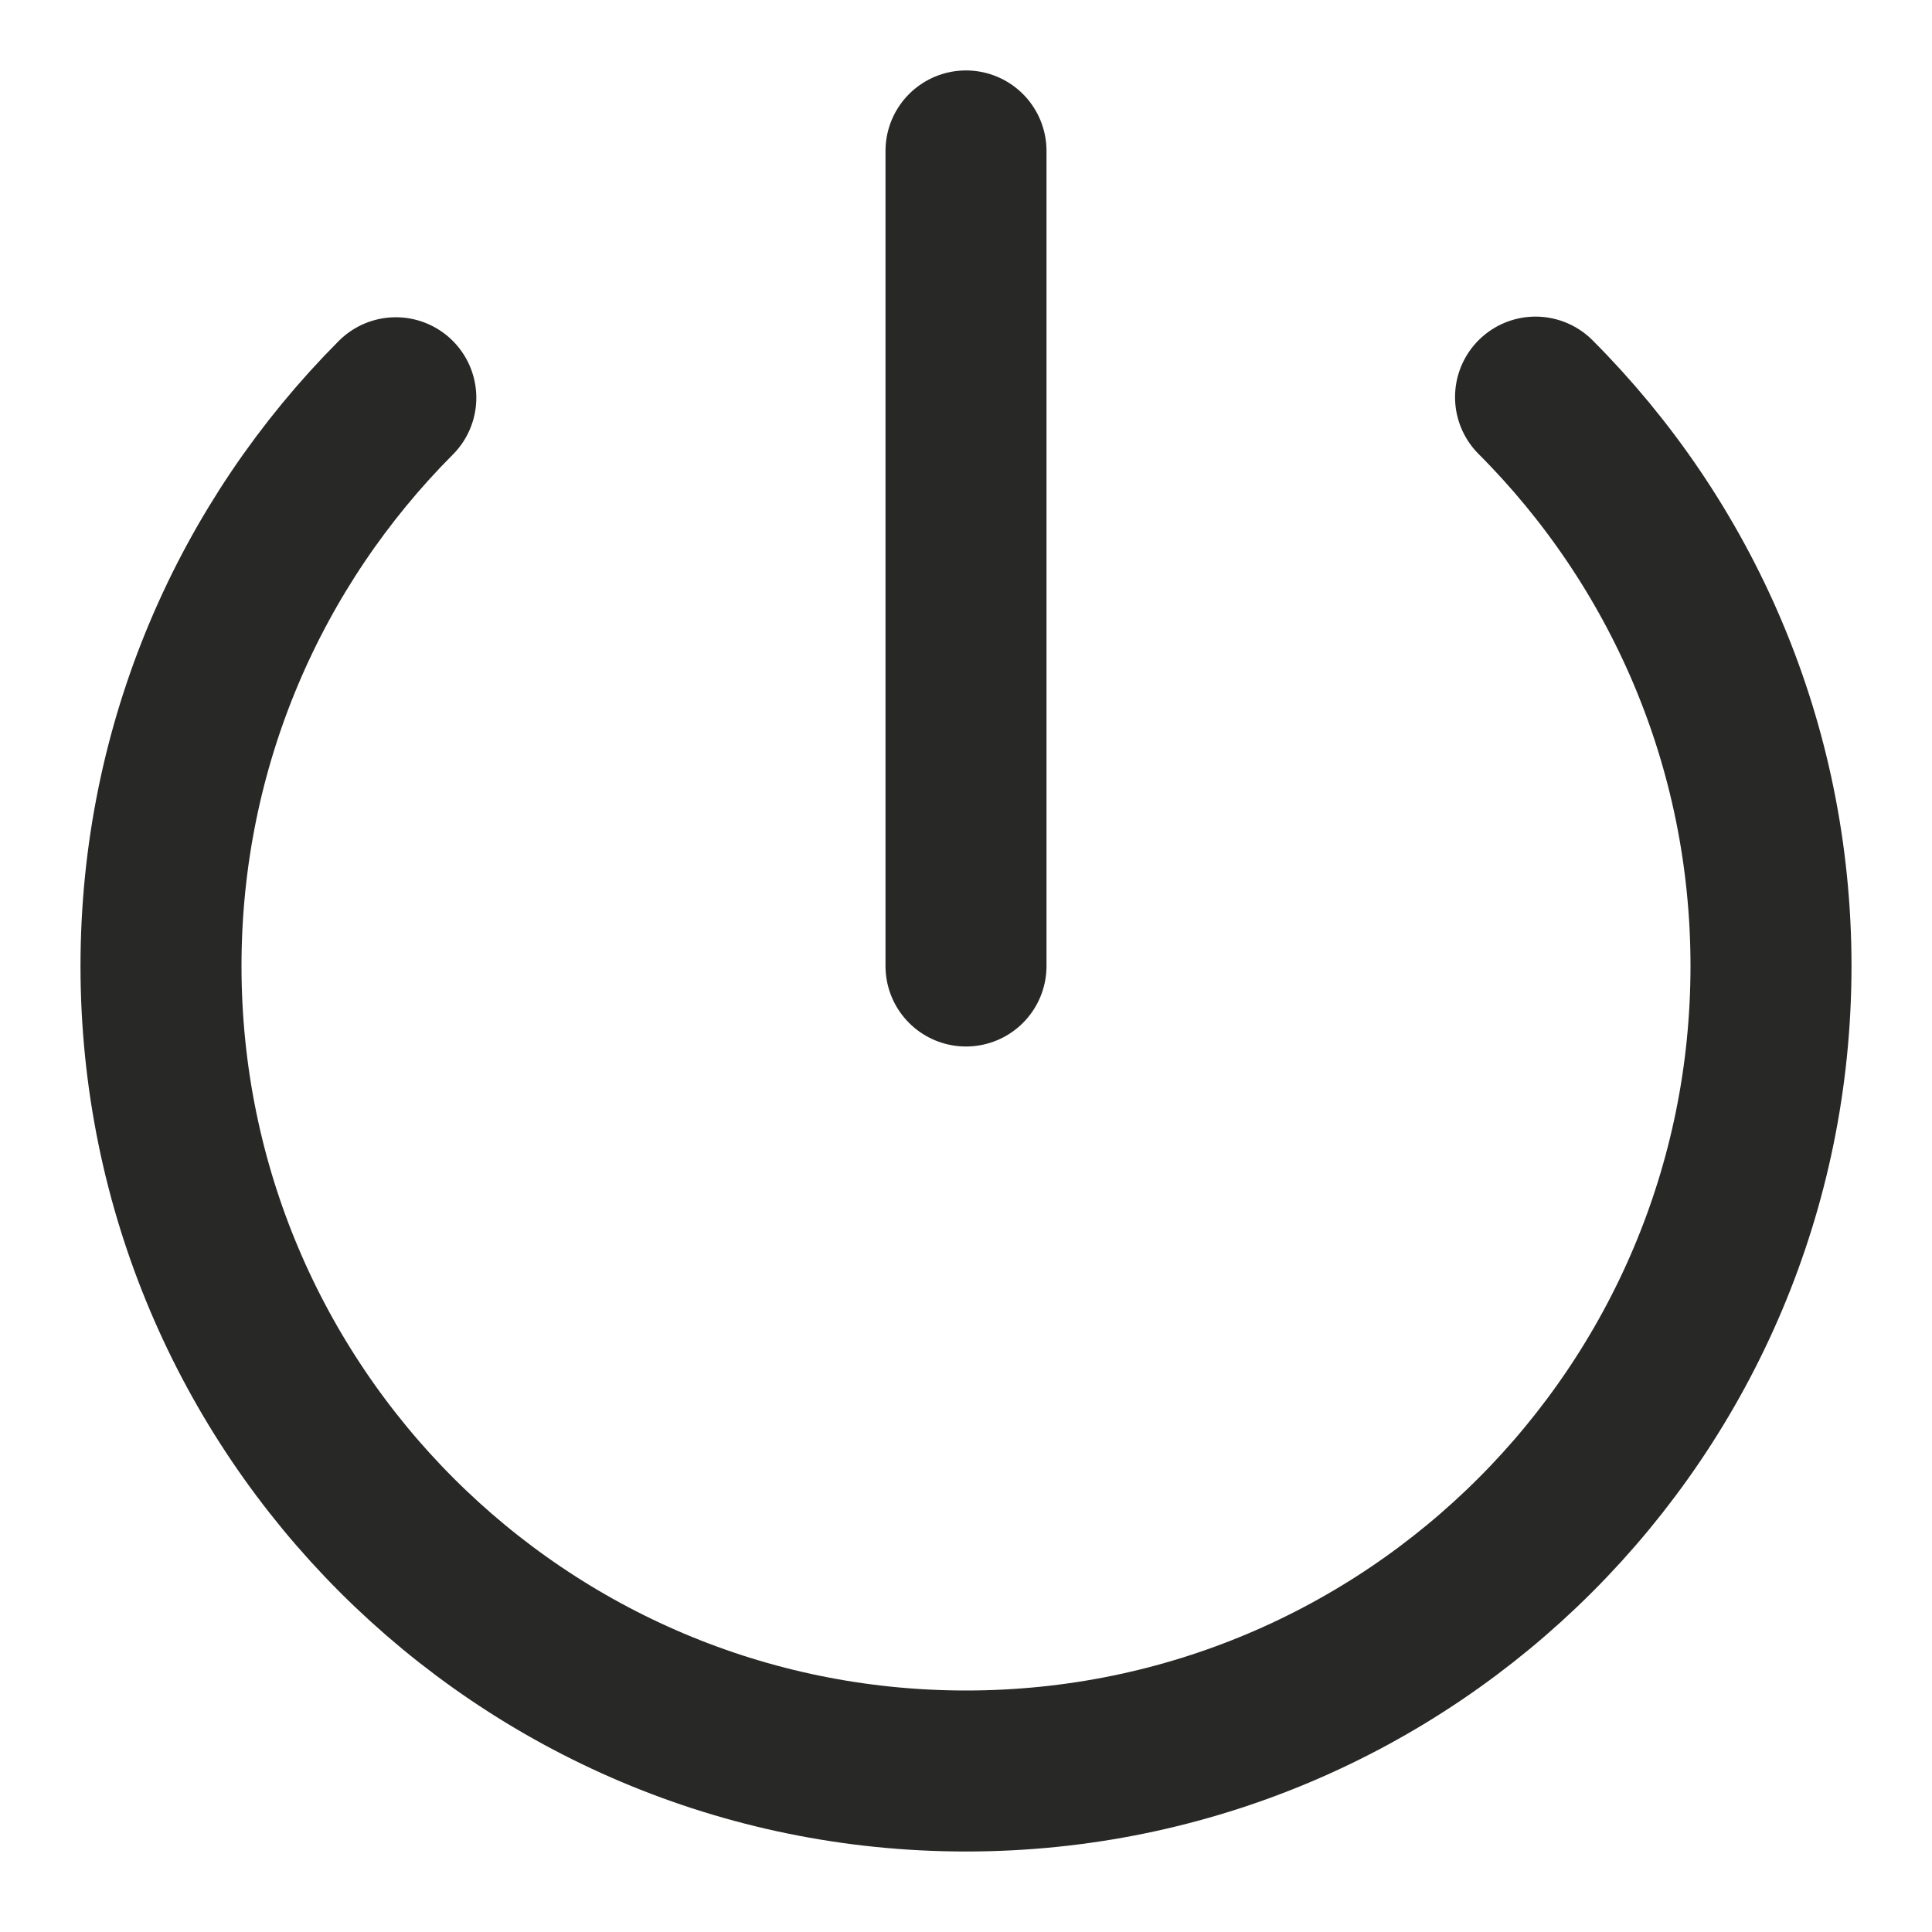 <svg width="24" height="24" viewBox="0 0 24 24" fill="none" xmlns="http://www.w3.org/2000/svg">
<path d="M12 1.875V12" stroke="#282827" stroke-width="2" stroke-linecap="round"/>
<path d="M4.917 4.941C3.114 6.75 2 9.245 2 12C2 17.523 6.477 22 12 22C17.523 22 22 17.523 22 12C22 9.24 20.882 6.742 19.075 4.933" stroke="#282827" stroke-width="2" stroke-linecap="round"/>
</svg>
